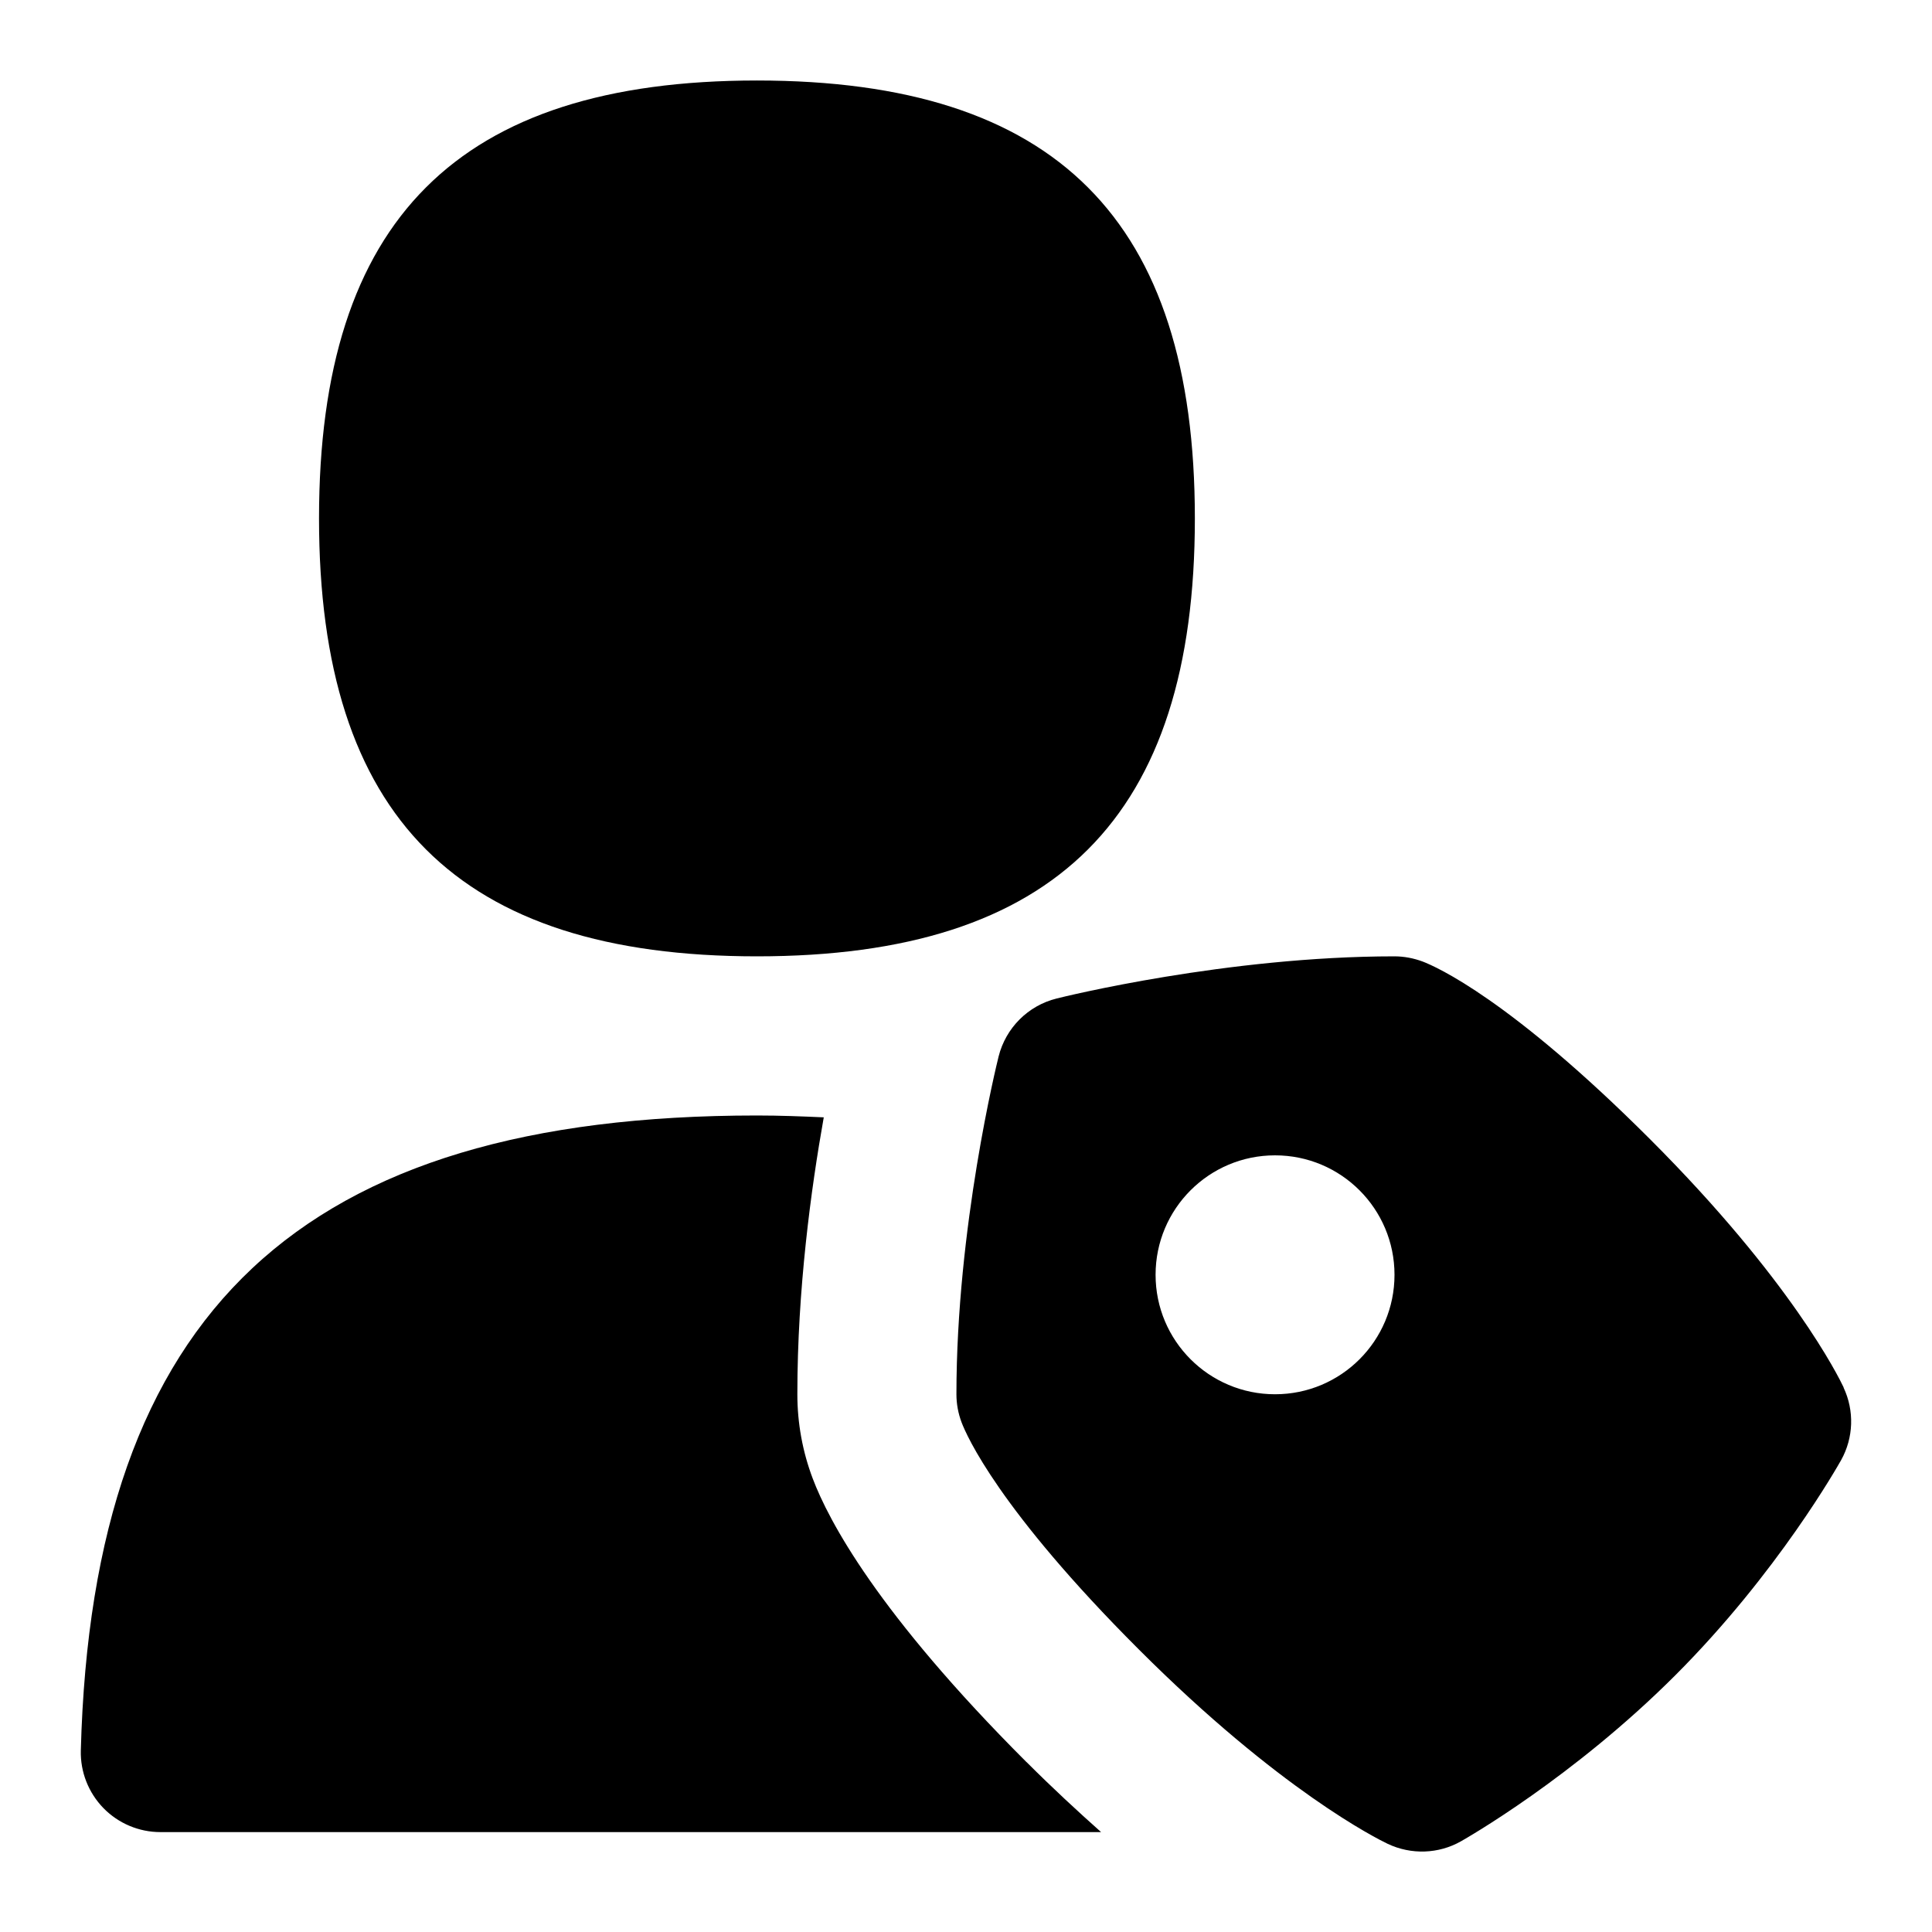 <svg id="Layer_1" viewBox="0 0 24 24" xmlns="http://www.w3.org/2000/svg" data-name="Layer 1"><path d="m9.403 11.88c-3.711 0-5.44-1.729-5.44-5.44s1.729-5.44 5.44-5.44 5.44 1.729 5.44 5.44-1.728 5.44-5.44 5.44zm13.5 5.356c-.062-.131-.654-1.333-2.404-3.083-1.74-1.74-2.658-2.144-2.825-2.208-.113-.042-.232-.065-.353-.065-2.076 0-4.11.502-4.196.524-.354.088-.631.365-.72.72-.021.085-.524 2.12-.524 4.196 0 .119.022.238.064.349.063.166.463 1.083 2.204 2.823 1.748 1.748 2.958 2.35 3.09 2.413.29.137.63.127.91-.032.056-.032 1.388-.788 2.662-2.062 1.276-1.276 2.028-2.617 2.06-2.673.155-.278.166-.614.03-.902zm-7.064.084c-.819 0-1.484-.664-1.484-1.484s.664-1.484 1.484-1.484 1.484.664 1.484 1.484-.664 1.484-1.484 1.484zm-3.087 4.57c-1.853-1.852-2.459-3.002-2.656-3.523-.127-.336-.191-.689-.191-1.048 0-1.301.17-2.551.328-3.439-.27-.012-.543-.023-.829-.023-5.665 0-8.256 2.432-8.4 7.887-.007.267.094.524.28.716.186.191.442.299.708.299h11.686c-.294-.262-.599-.543-.926-.87z"/></svg>